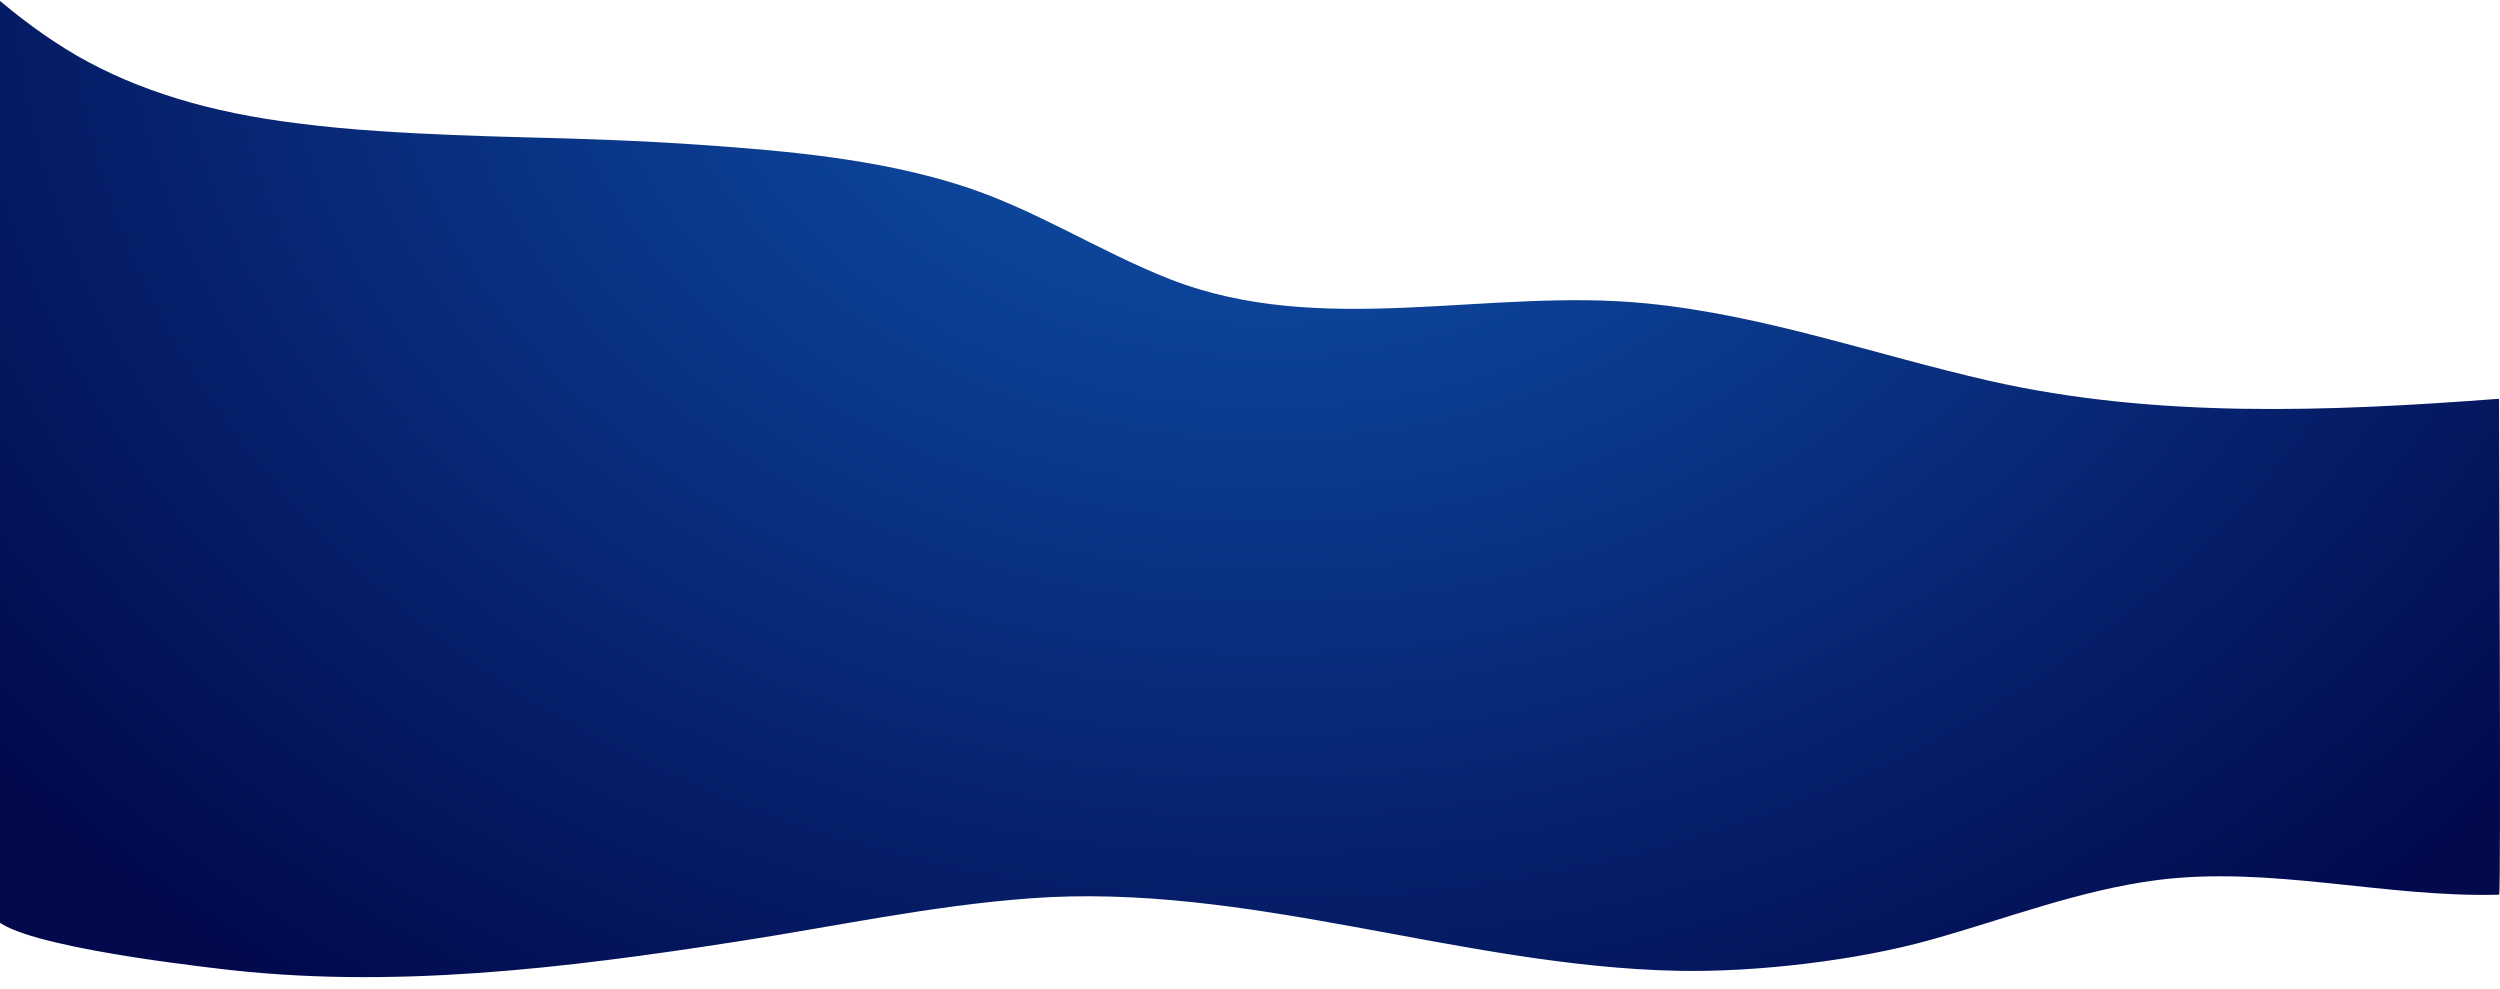<?xml version="1.0" encoding="utf-8"?>
<!-- Generator: Adobe Illustrator 22.0.0, SVG Export Plug-In . SVG Version: 6.00 Build 0)  -->
<svg version="1.1" id="Calque_1" xmlns="http://www.w3.org/2000/svg" xmlns:xlink="http://www.w3.org/1999/xlink" x="0px" y="0px"
	 viewBox="0 0 1920 759.3" style="enable-background:new 0 0 1920 759.3;" xml:space="preserve">
<style type="text/css">
	.st0{fill:url(#SVGID_1_);}
	.st1{fill:url(#SVGID_2_);}
</style>
<title>Path</title>
<desc>Created with Sketch.</desc>
<g id="Artboards">
	<g id="HOME" transform="translate(0, -680)">
		<g id="Tutorial" transform="translate(-174, 475)">
			
				<g id="why" transform="translate(789.157, 519.146) scale(1, -1) rotate(-11) translate(-789.157, -519.146) translate(60.657, 132.146)">
				
					<g id="Group-6" transform="translate(728.615, 387.027) scale(-1, 1) rotate(174) translate(-728.615, -387.027) translate(29.615, 72.027)">
					
						<radialGradient id="SVGID_1_" cx="1862.746" cy="460.558" r="1.319" gradientTransform="matrix(295.113 711.976 910.825 -263.623 -968176.438 -1204888.25)" gradientUnits="userSpaceOnUse">
						<stop  offset="0" style="stop-color:#1059B5"/>
						<stop  offset="1" style="stop-color:#02094D"/>
					</radialGradient>
					<path class="st0" d="M1997.3,193.5c-128.8,21.2-261.4,38.1-390.8,20.4c-89.1-12.2-176.2-35.2-267.4-36.3
						c-122.5-1.6-246.1,48.7-366.5,13.4c-57.3-16.9-109.2-45.3-168.2-58.2c-64.4-14.2-133.3-14.4-199.7-13.2
						c-46.8,0.8-94.2,3.4-135.2,6c-36.2,2.2-74.7,4.3-112.5,5c-22.4,0.5-43,0.3-62.7-0.5c-67.4-2.4-123.8-14.2-172.7-36.8
						C96.1,81.3,73.6,67.1,52.4,51.9c0,0,61.5,702.3,61.5,702.4c2,23.1,154.9,27.1,175.3,27.8c134.4,4.8,267.1-23.6,396.5-55.4
						c73.5-18,145.9-40.4,220.8-52.6c165.7-27.2,334,23.2,501.1,12c59.6-4,136.1-19.8,191.6-40.8c55.9-21,109.7-47.7,168.8-60.7
						c85.9-18.7,175.7-1.7,262.6-11.7C2032.2,572.7,2000.4,229.3,1997.3,193.5z"/>
				</g>
			</g>
		</g>
	</g>
</g>
<radialGradient id="SVGID_2_" cx="732" cy="1226" r="0" gradientTransform="matrix(1 0 0 -1 -5.684342e-14 1182)" gradientUnits="userSpaceOnUse">
	<stop  offset="0" style="stop-color:#1059B5"/>
	<stop  offset="1" style="stop-color:#02094D"/>
</radialGradient>
<path class="st1" d="M732-44"/>
</svg>

